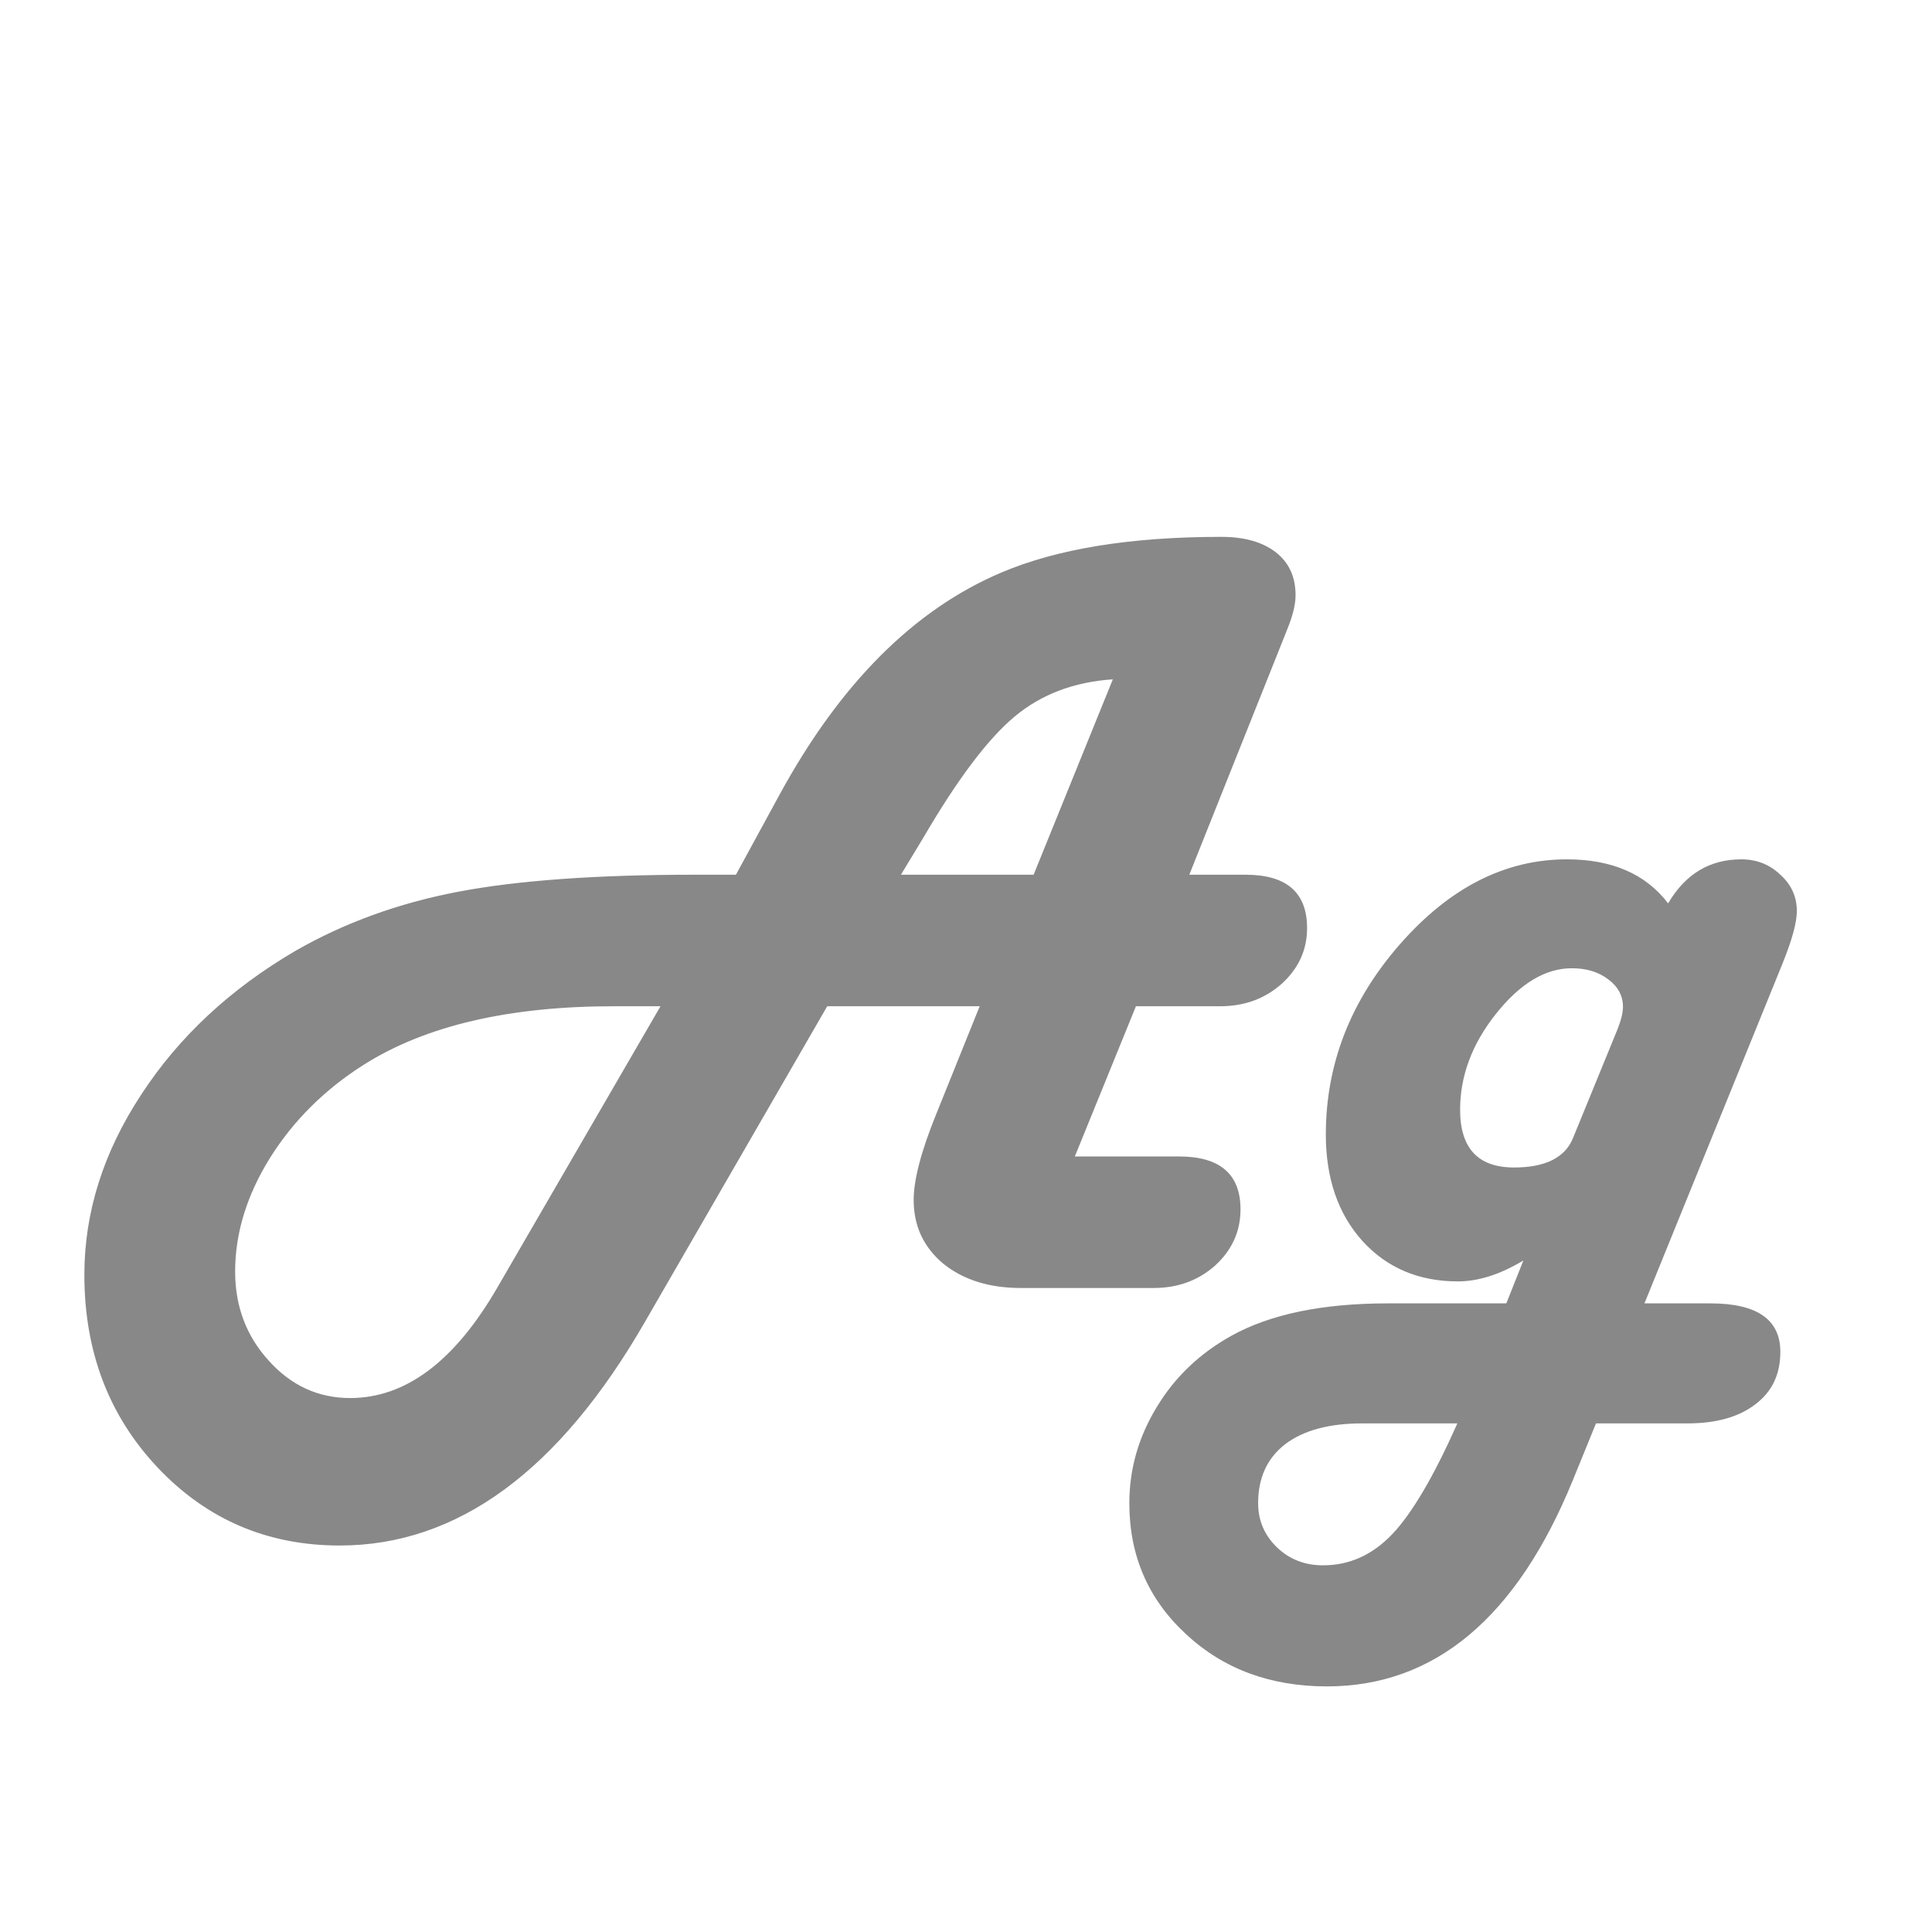 <svg width="24" height="24" viewBox="0 0 24 24" fill="none" xmlns="http://www.w3.org/2000/svg">
<path d="M12.17 12.5H10.276L8.014 16.417C6.947 18.272 5.683 19.199 4.22 19.199C3.322 19.199 2.568 18.876 1.957 18.229C1.351 17.586 1.048 16.788 1.048 15.836C1.048 15.061 1.283 14.316 1.752 13.601C2.221 12.88 2.862 12.284 3.673 11.81C4.279 11.463 4.951 11.219 5.689 11.078C6.428 10.937 7.41 10.866 8.636 10.866H9.142L9.682 9.875C10.434 8.494 11.352 7.574 12.437 7.113C13.134 6.817 14.045 6.669 15.171 6.669C15.458 6.669 15.684 6.733 15.848 6.86C16.012 6.988 16.094 7.166 16.094 7.394C16.094 7.498 16.066 7.621 16.012 7.763L15.95 7.92L14.774 10.866H15.294H15.472C15.982 10.866 16.237 11.087 16.237 11.529C16.237 11.798 16.133 12.028 15.923 12.22C15.713 12.407 15.458 12.5 15.157 12.5H14.973H14.111L13.352 14.366H14.467H14.645C15.155 14.366 15.41 14.585 15.41 15.023C15.41 15.296 15.305 15.528 15.096 15.72C14.886 15.907 14.631 16 14.33 16H14.146H12.683C12.291 16 11.969 15.9 11.719 15.699C11.473 15.494 11.35 15.23 11.35 14.906C11.35 14.656 11.443 14.3 11.63 13.84L12.17 12.5ZM12.84 10.866L13.824 8.439C13.341 8.471 12.933 8.626 12.601 8.904C12.273 9.178 11.896 9.677 11.473 10.401L11.192 10.866H12.84ZM8.205 12.5H7.624C6.321 12.5 5.286 12.742 4.521 13.225C4.033 13.534 3.643 13.922 3.352 14.387C3.064 14.852 2.921 15.321 2.921 15.795C2.921 16.228 3.06 16.597 3.338 16.902C3.616 17.212 3.953 17.367 4.35 17.367C5.038 17.367 5.646 16.912 6.175 16L8.205 12.5ZM20.428 16.191H21.248C21.827 16.191 22.116 16.392 22.116 16.793C22.116 17.071 22.014 17.287 21.809 17.442C21.604 17.602 21.321 17.682 20.961 17.682H19.826L19.539 18.386C18.842 20.095 17.823 20.949 16.483 20.949C15.782 20.949 15.198 20.733 14.733 20.3C14.264 19.867 14.029 19.325 14.029 18.673C14.029 18.249 14.143 17.85 14.371 17.477C14.594 17.107 14.902 16.814 15.294 16.595C15.777 16.326 16.426 16.191 17.242 16.191H18.712L18.924 15.658C18.637 15.831 18.366 15.918 18.11 15.918C17.623 15.918 17.226 15.749 16.921 15.412C16.62 15.075 16.47 14.635 16.47 14.093C16.47 13.218 16.777 12.429 17.393 11.727C18.008 11.026 18.698 10.675 19.464 10.675C20.024 10.675 20.444 10.857 20.722 11.222C20.936 10.857 21.239 10.675 21.631 10.675C21.822 10.675 21.984 10.739 22.116 10.866C22.253 10.989 22.321 11.14 22.321 11.317C22.321 11.459 22.262 11.675 22.144 11.967L20.428 16.191ZM19.539 14.141L20.093 12.787C20.138 12.673 20.161 12.58 20.161 12.507C20.161 12.37 20.1 12.256 19.977 12.165C19.858 12.074 19.708 12.028 19.525 12.028C19.197 12.028 18.883 12.217 18.582 12.596C18.286 12.969 18.138 13.366 18.138 13.785C18.138 14.264 18.361 14.503 18.808 14.503C19.195 14.503 19.439 14.382 19.539 14.141ZM18.104 17.682H16.921C16.511 17.682 16.192 17.768 15.964 17.941C15.741 18.115 15.629 18.358 15.629 18.673C15.629 18.887 15.706 19.069 15.861 19.22C16.016 19.37 16.208 19.445 16.436 19.445C16.764 19.445 17.051 19.315 17.297 19.056C17.543 18.796 17.812 18.338 18.104 17.682Z" fill="#888888"/>
</svg>
